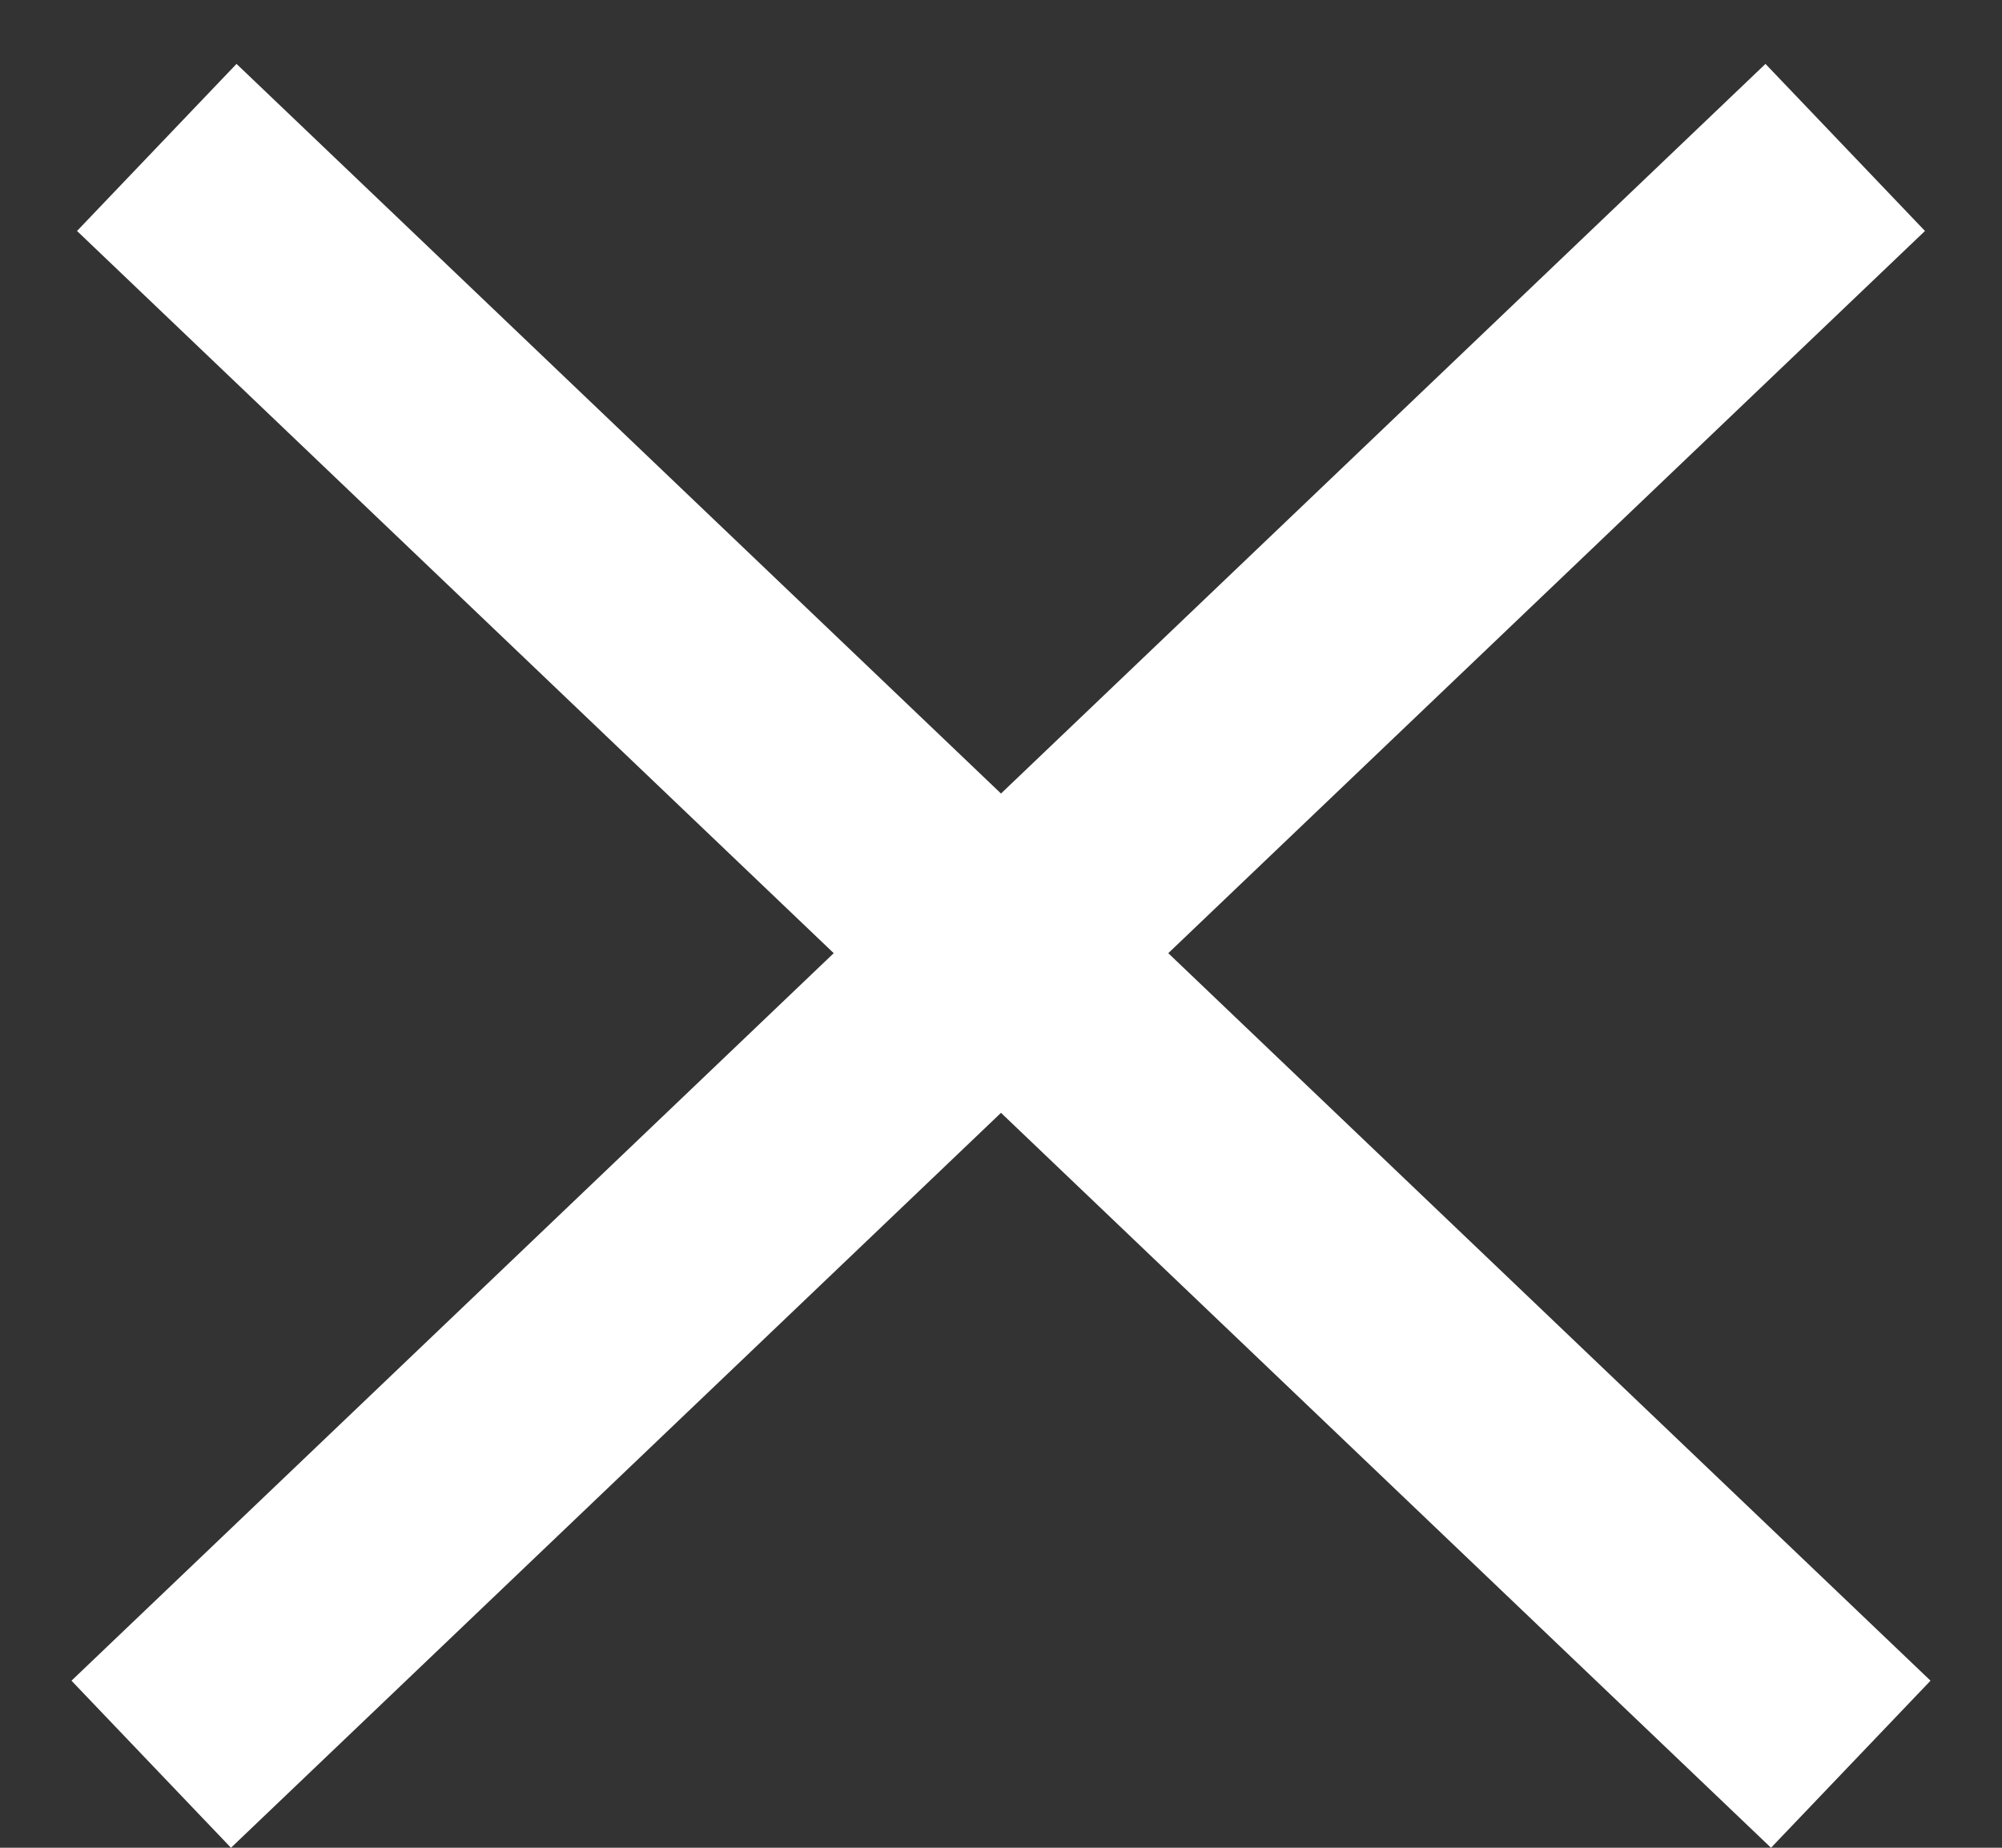 <svg width="26" height="24" viewBox="0 0 26 24" fill="none" xmlns="http://www.w3.org/2000/svg">
<rect x="0" y="0" width="26" height="24" fill="#333333" stroke="none"/>
<line x1="2.036" y1="1.915" x2="24.036" y2="22.915" stroke="white" stroke-width="3"/>
<line x1="1.964" y1="22.915" x2="23.964" y2="1.915" stroke="white" stroke-width="3"/>
</svg>
